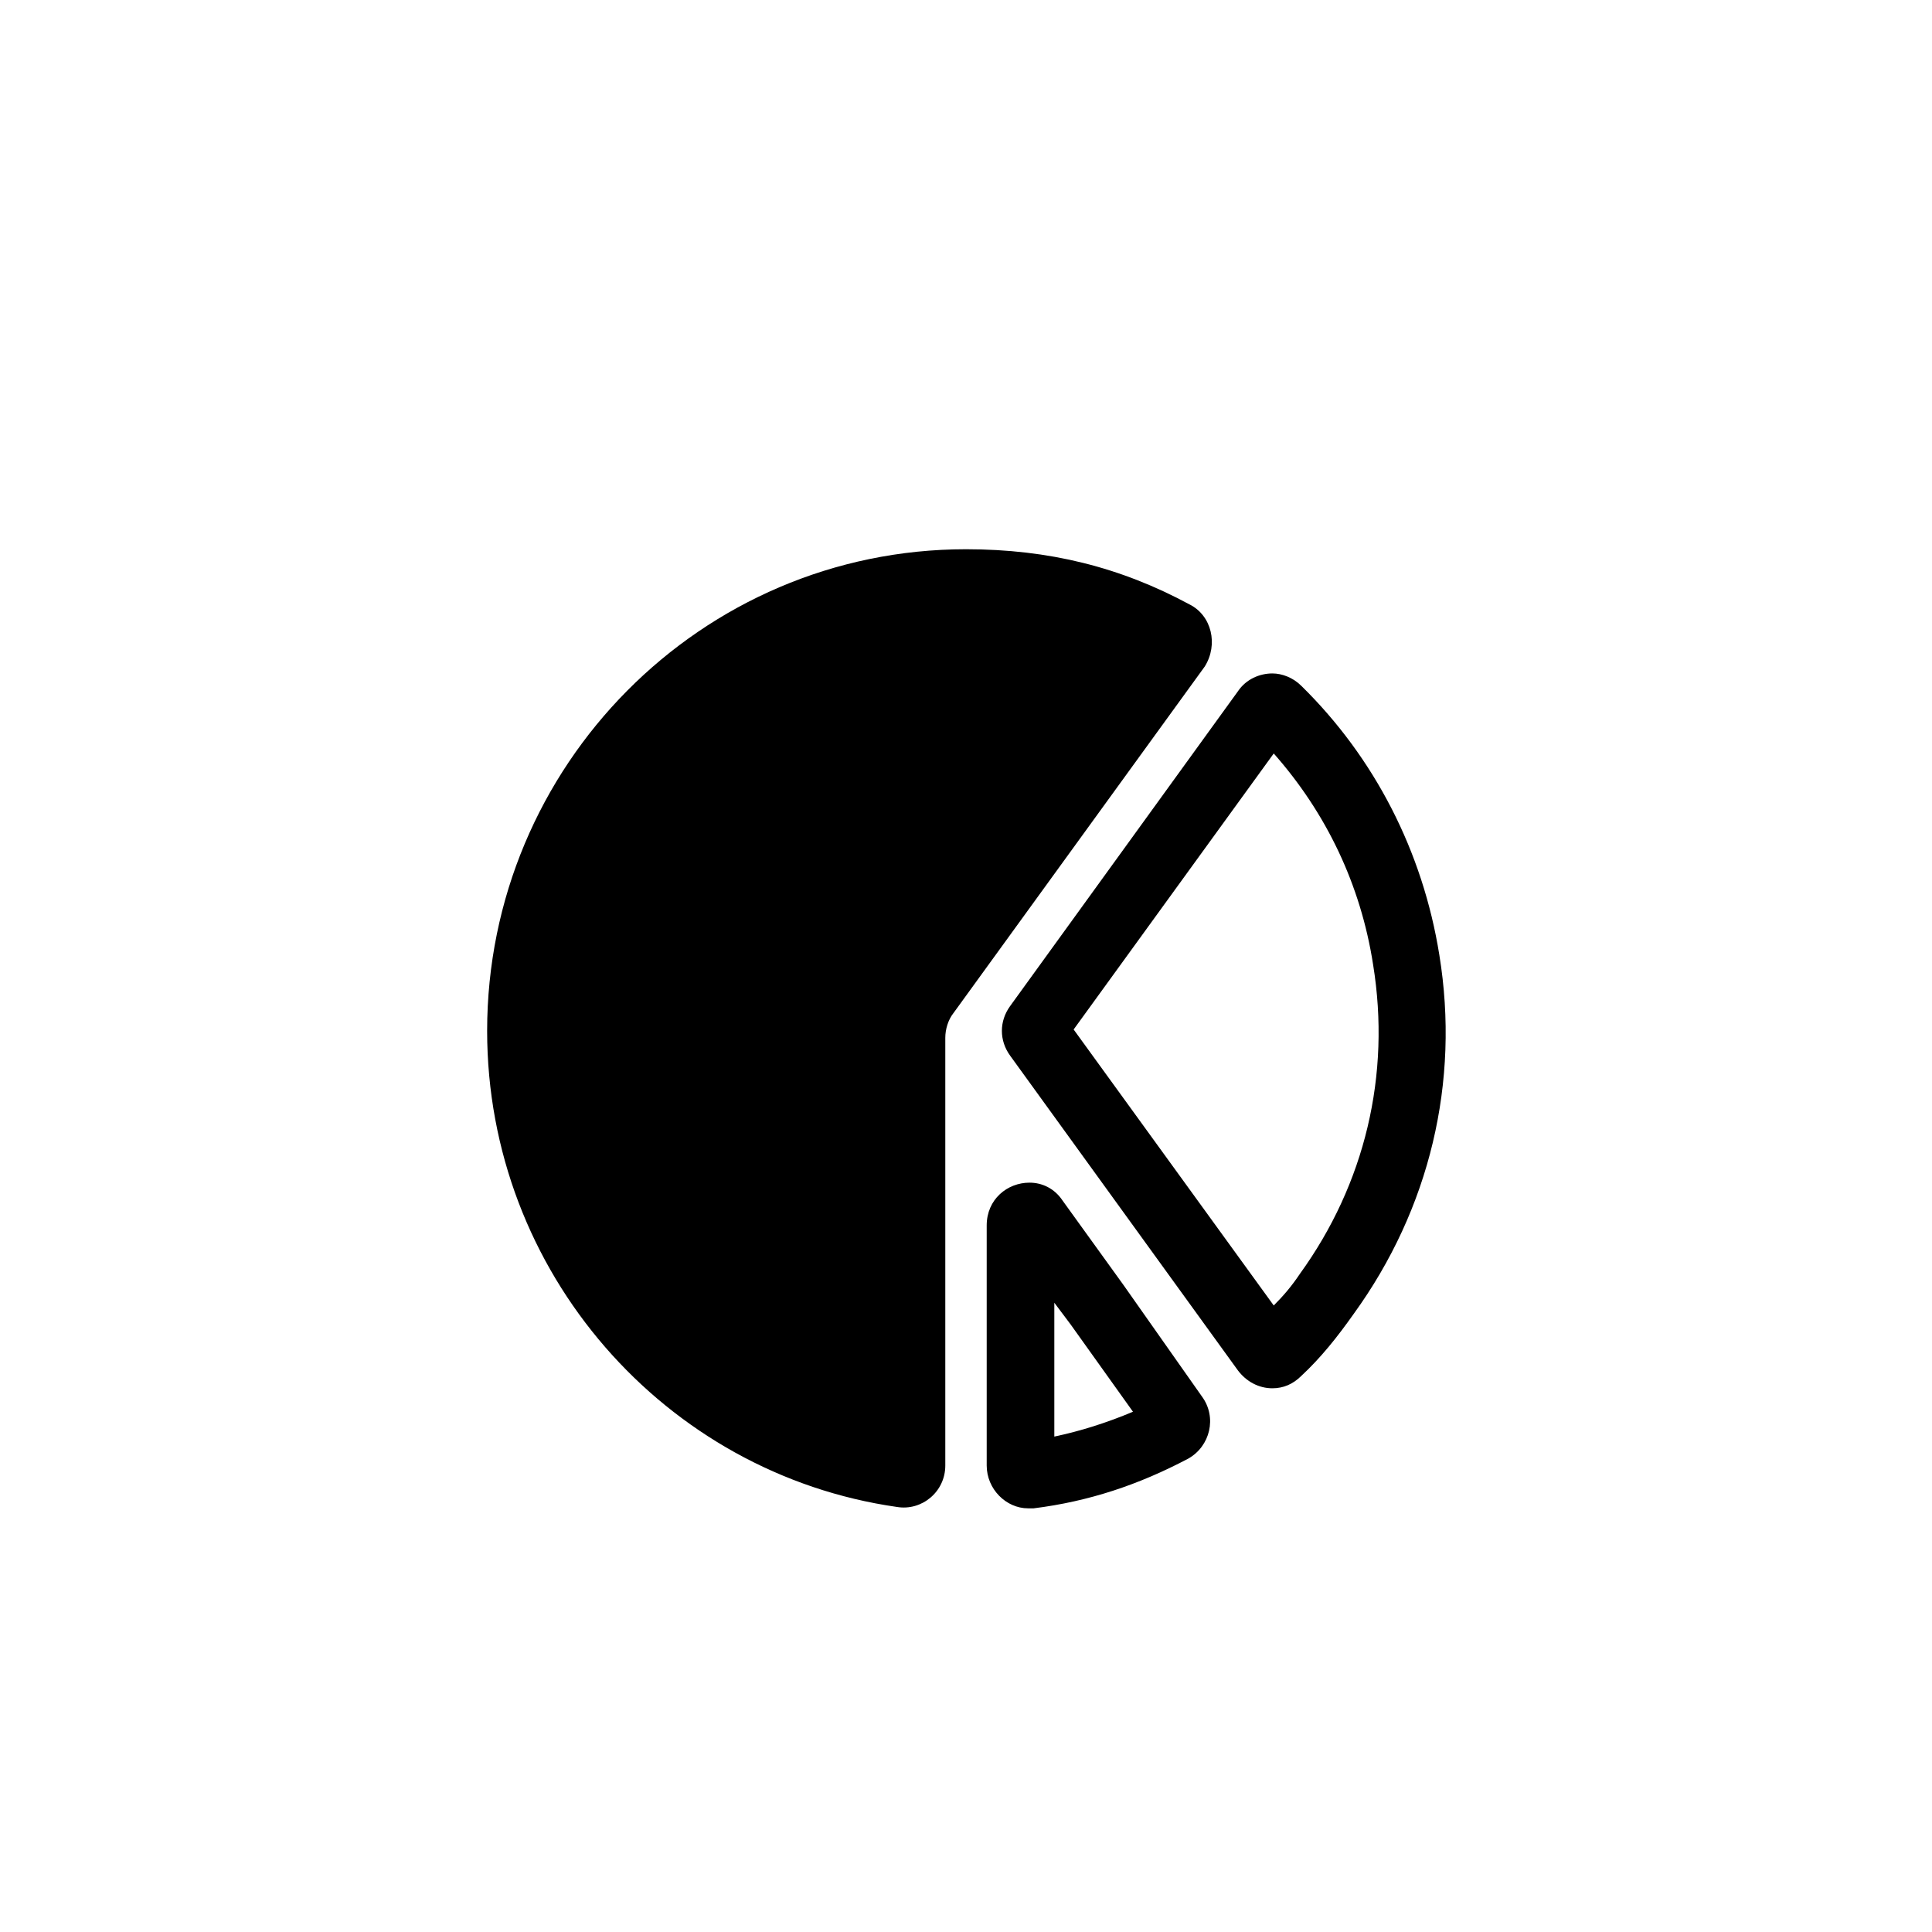 <?xml version="1.0" encoding="utf-8"?>
<!-- Generator: Adobe Illustrator 19.2.1, SVG Export Plug-In . SVG Version: 6.00 Build 0)  -->
<svg version="1.1" id="Layer_1" xmlns="http://www.w3.org/2000/svg" xmlns:xlink="http://www.w3.org/1999/xlink" x="0px" y="0px"
	 viewBox="0 0 140 140" style="enable-background:new 0 0 140 140;" xml:space="preserve">
<g>
	<g>
		<path d="M81.4,93.1L77,87c-0.6-0.9-1.5-1.3-2.4-1.3c-1.6,0-3.1,1.2-3.1,3.1v17.4c0,1.7,1.4,3.1,3,3.1c0.1,0,0.3,0,0.4,0
			c4-0.5,7.6-1.7,11.2-3.6c1.6-0.9,2.1-3,1-4.5L81.4,93.1z M76.4,104.1v-9.7l1.2,1.6l4.5,6.3C80.2,103.1,78.3,103.7,76.4,104.1z
			 M104.3,69.2c-1.2-7.5-4.7-14.3-10-19.5c-0.6-0.6-1.4-0.9-2.1-0.9c-0.9,0-1.9,0.4-2.5,1.3L73.2,72.9c-0.8,1.1-0.8,2.5,0,3.6
			l16.5,22.8c0.6,0.8,1.5,1.3,2.5,1.3c0.8,0,1.5-0.3,2.1-0.9c1.4-1.3,2.6-2.8,3.8-4.5C103.6,87.6,105.8,78.4,104.3,69.2z M94.2,92.3
			c-0.6,0.9-1.2,1.6-1.9,2.3l-14.5-20l14.5-20c3.8,4.3,6.3,9.5,7.2,15.3C100.8,77.9,98.9,85.8,94.2,92.3z M86.2,43.8
			c-5-2.7-10.2-4-16.2-4c-19.2,0-34.7,15.7-34.7,34.9c0,17.5,12.9,32.1,29.7,34.5c1.8,0.3,3.5-1.1,3.5-3v-31c0-0.6,0.2-1.3,0.6-1.8
			l18.2-25.1C88.3,46.7,87.8,44.6,86.2,43.8z"/>
	</g>
</g>
</svg>
